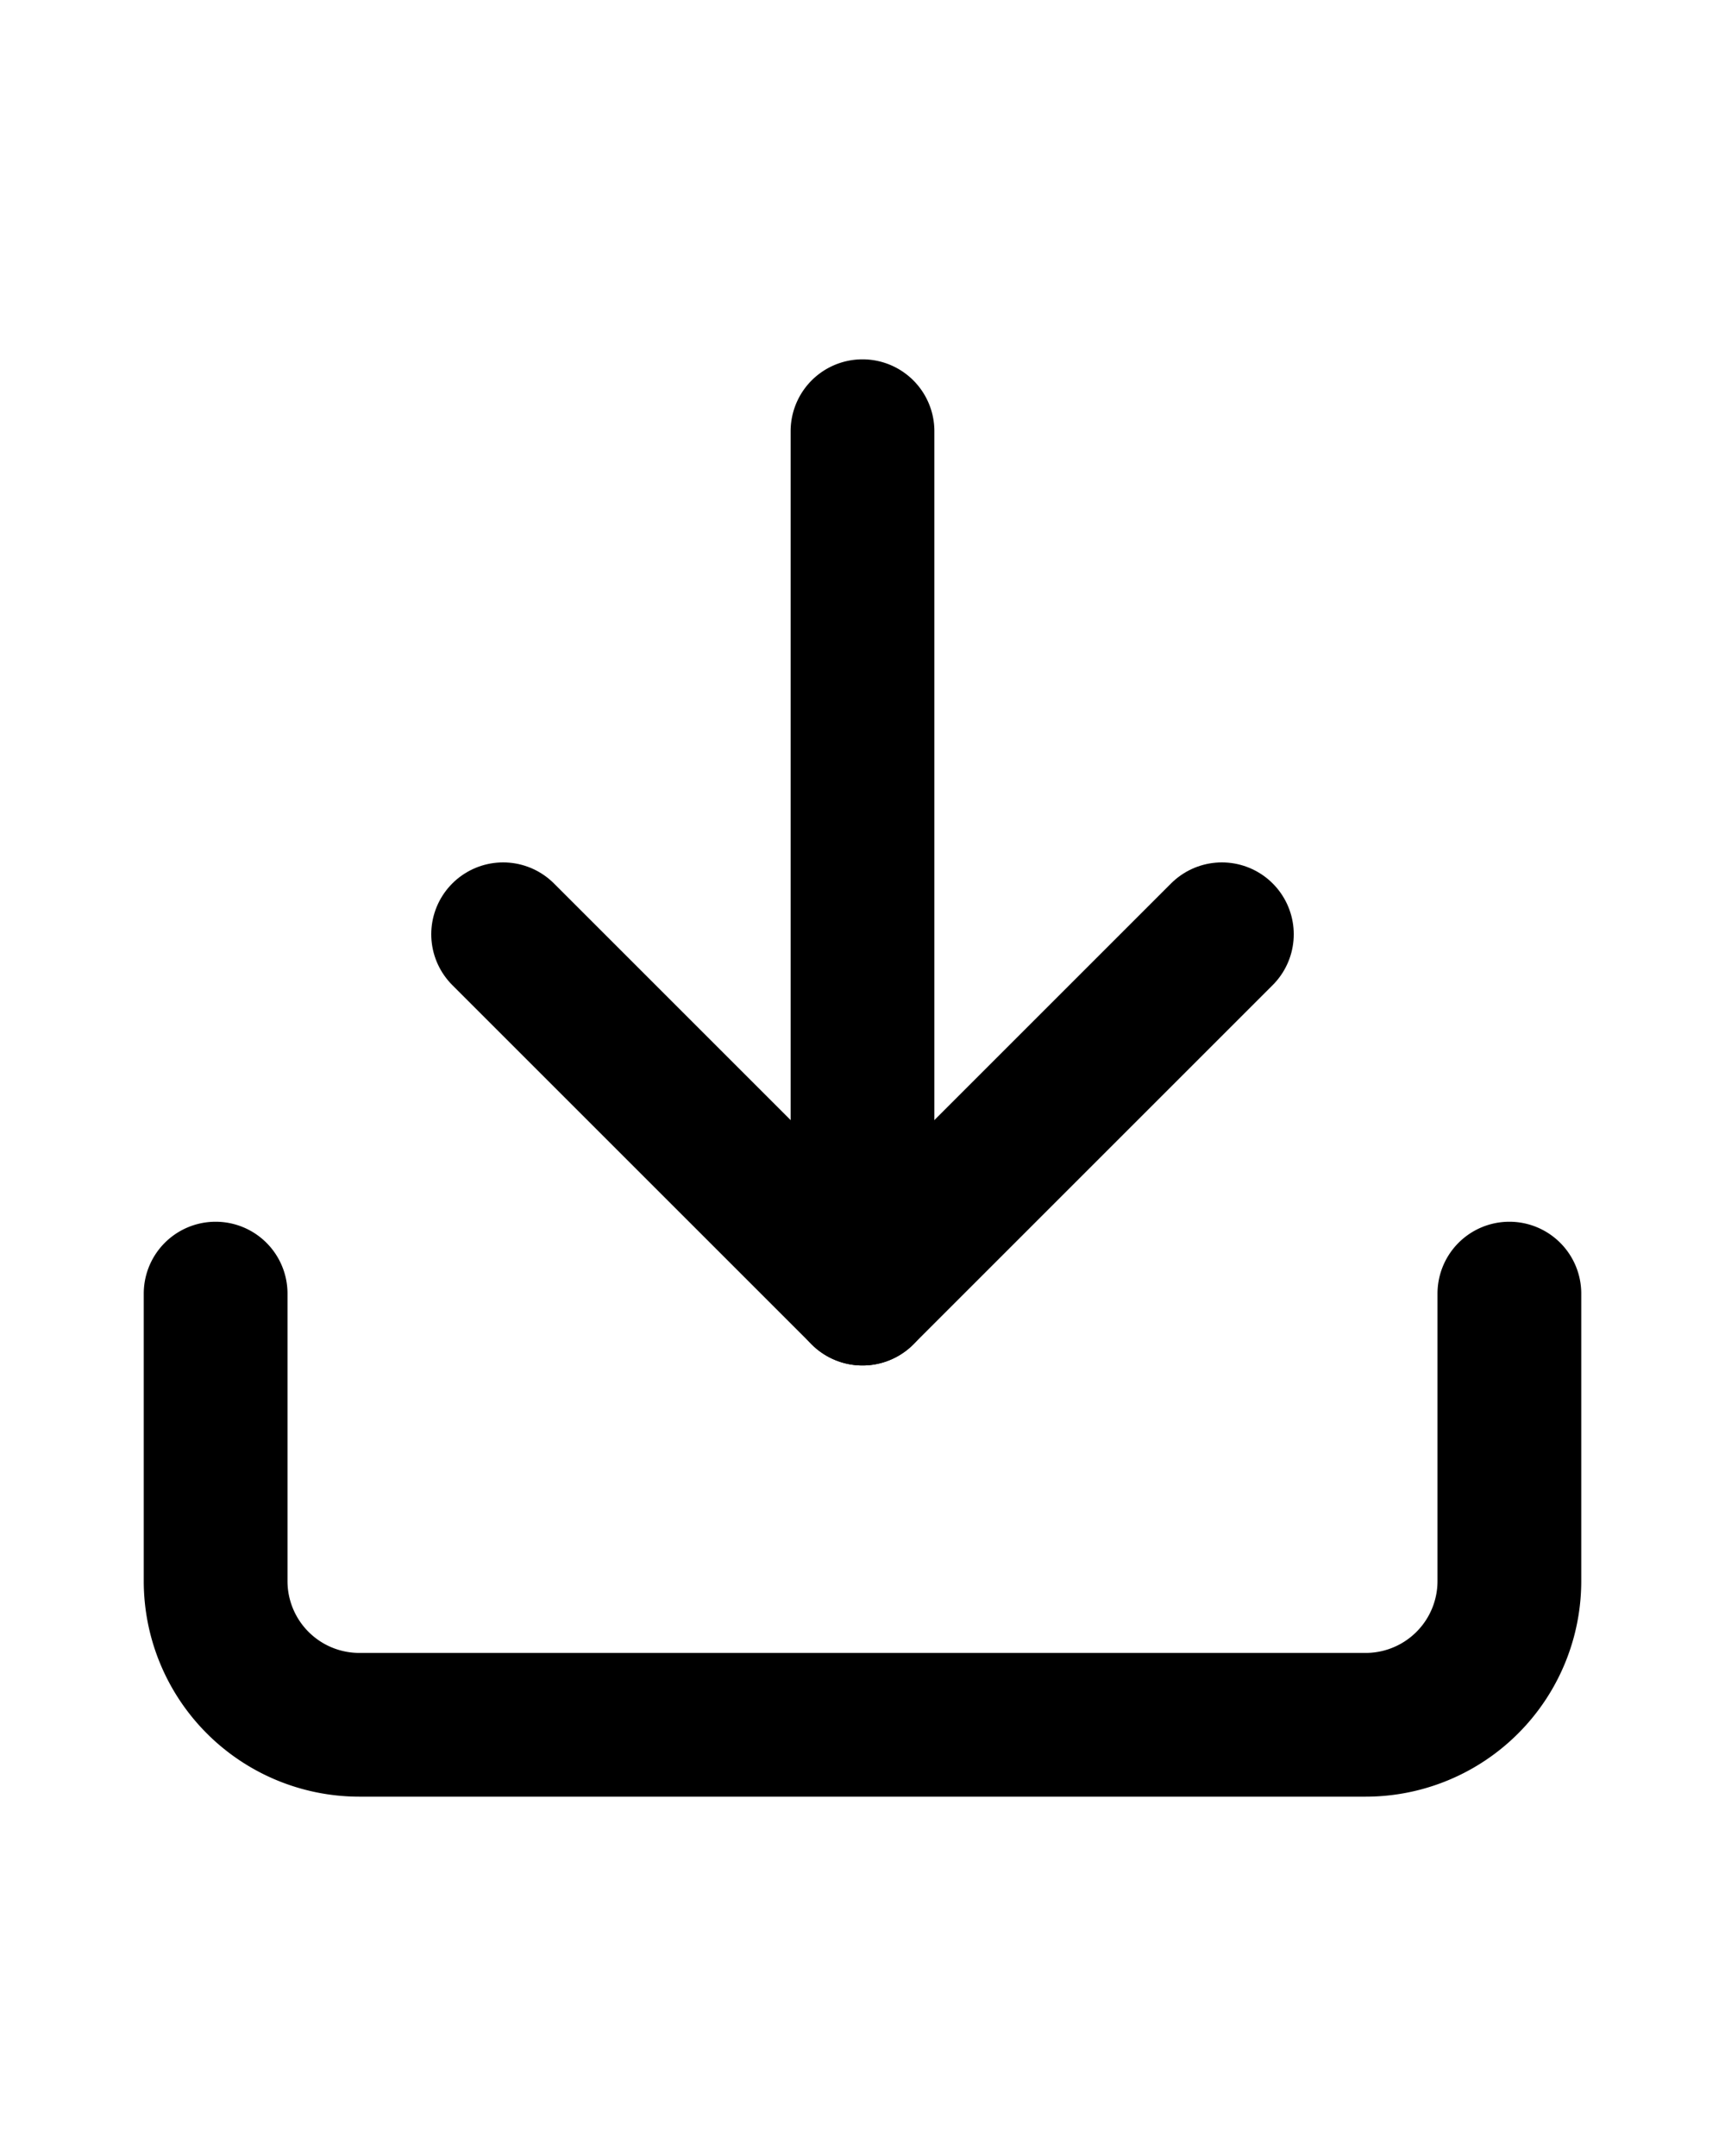 <svg xmlns="http://www.w3.org/2000/svg" width="16" height="20" viewBox="0 0 24 24"><g fill="none" stroke="currentColor" stroke-linecap="round" stroke-linejoin="round" stroke-width="2"><path d="M12 15V3m9 12v4a2 2 0 0 1-2 2H5a2 2 0 0 1-2-2v-4"/><path d="m7 10l5 5l5-5"/></g></svg>
